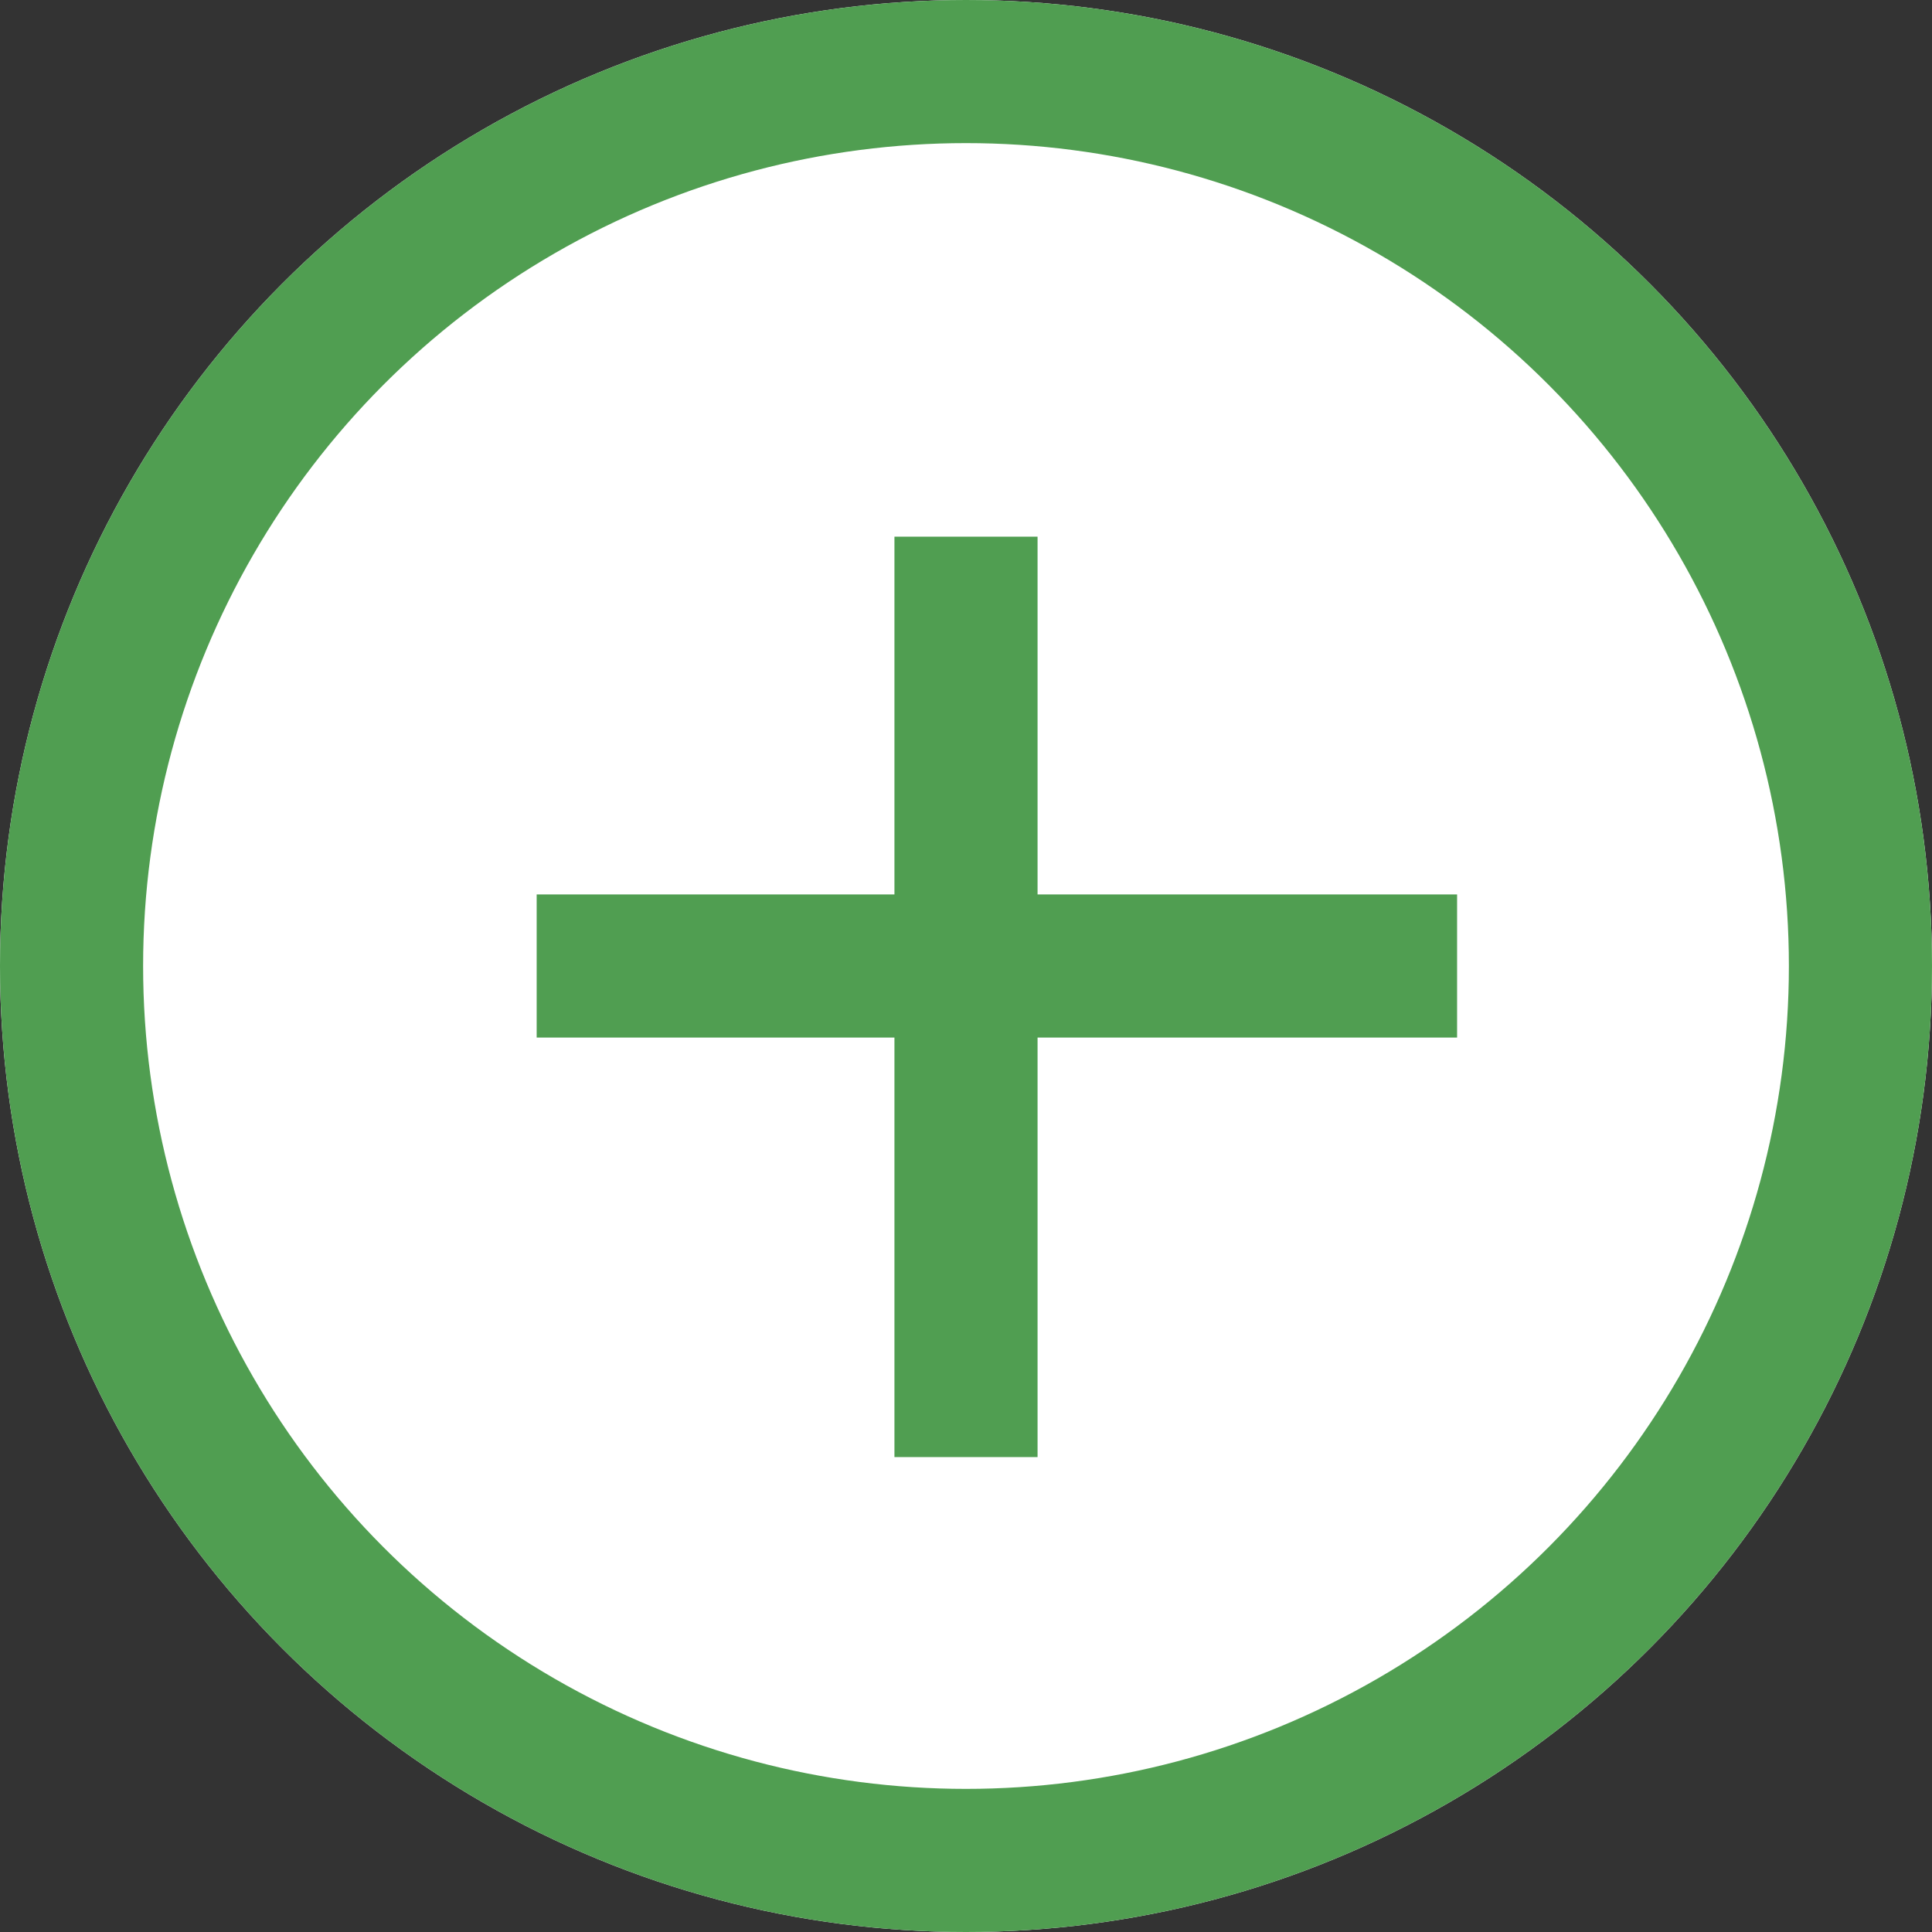 <svg xmlns="http://www.w3.org/2000/svg" width="27" height="27" viewBox="0 0 27 27">
  <rect x="0" y="0" width="27" height="27" fill="#333333" stroke="none"/>
  <g id="Group_504" data-name="Group 504" transform="translate(-328 -814)">
    <g id="Ellipse_87" data-name="Ellipse 87" transform="translate(328 814)" fill="#fff" stroke="#509e51" stroke-width="2">
      <circle cx="13.5" cy="13.5" r="13.5" stroke="none"/>
      <circle cx="13.5" cy="13.5" r="12.5" fill="none"/>
    </g>
    <line id="Line_96" data-name="Line 96" y2="12.863" transform="translate(341.5 821.5)" fill="none" stroke="#509e51" stroke-width="2"/>
    <line id="Line_97" data-name="Line 97" y2="12.863" transform="translate(348.363 827.5) rotate(90)" fill="none" stroke="#509e51" stroke-width="2"/>
  </g>
</svg>

